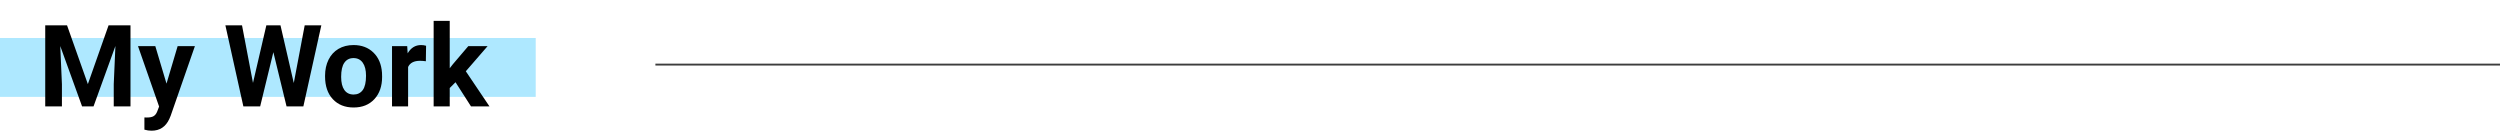<svg width="1316" height="70" viewBox="0 0 1316 70" fill="none" xmlns="http://www.w3.org/2000/svg">
<rect y="20" width="282" height="31" fill="#AEE8FF"/>
<path d="M35.293 13.344L46.25 44.281L57.148 13.344H68.691V56H59.873V44.34L60.752 24.213L49.238 56H43.203L31.719 24.242L32.598 44.34V56H23.809V13.344H35.293ZM87.647 44.018L93.506 24.301H102.588L89.844 60.922L89.141 62.592C87.246 66.732 84.121 68.803 79.766 68.803C78.535 68.803 77.285 68.617 76.016 68.246V61.83L77.305 61.859C78.906 61.859 80.098 61.615 80.879 61.127C81.68 60.639 82.305 59.828 82.754 58.695L83.75 56.088L72.647 24.301H81.758L87.647 44.018ZM154.648 43.695L160.391 13.344H169.15L159.688 56H150.84L143.896 27.465L136.953 56H128.105L118.643 13.344H127.402L133.174 43.637L140.205 13.344H147.646L154.648 43.695ZM171.113 39.857C171.113 36.713 171.719 33.91 172.93 31.449C174.141 28.988 175.879 27.084 178.145 25.736C180.43 24.389 183.076 23.715 186.084 23.715C190.361 23.715 193.848 25.023 196.543 27.641C199.258 30.258 200.771 33.812 201.084 38.305L201.143 40.473C201.143 45.336 199.785 49.242 197.07 52.191C194.355 55.121 190.713 56.586 186.143 56.586C181.572 56.586 177.92 55.121 175.186 52.191C172.471 49.262 171.113 45.277 171.113 40.238V39.857ZM179.58 40.473C179.58 43.48 180.146 45.785 181.279 47.387C182.412 48.969 184.033 49.76 186.143 49.76C188.193 49.76 189.795 48.978 190.947 47.416C192.1 45.834 192.676 43.315 192.676 39.857C192.676 36.908 192.1 34.623 190.947 33.002C189.795 31.381 188.174 30.57 186.084 30.57C184.014 30.57 182.412 31.381 181.279 33.002C180.146 34.603 179.58 37.094 179.58 40.473ZM224.17 32.24C223.018 32.084 222.002 32.006 221.123 32.006C217.92 32.006 215.82 33.09 214.824 35.258V56H206.357V24.301H214.355L214.59 28.08C216.289 25.17 218.643 23.715 221.65 23.715C222.588 23.715 223.467 23.842 224.287 24.096L224.17 32.24ZM239.785 43.285L236.738 46.332V56H228.271V11H236.738V35.932L238.379 33.822L246.494 24.301H256.66L245.205 37.514L257.656 56H247.93L239.785 43.285Z" fill="black"/>
<path d="M345 34L1322 34" stroke="#3D3D3D"/>
</svg>
